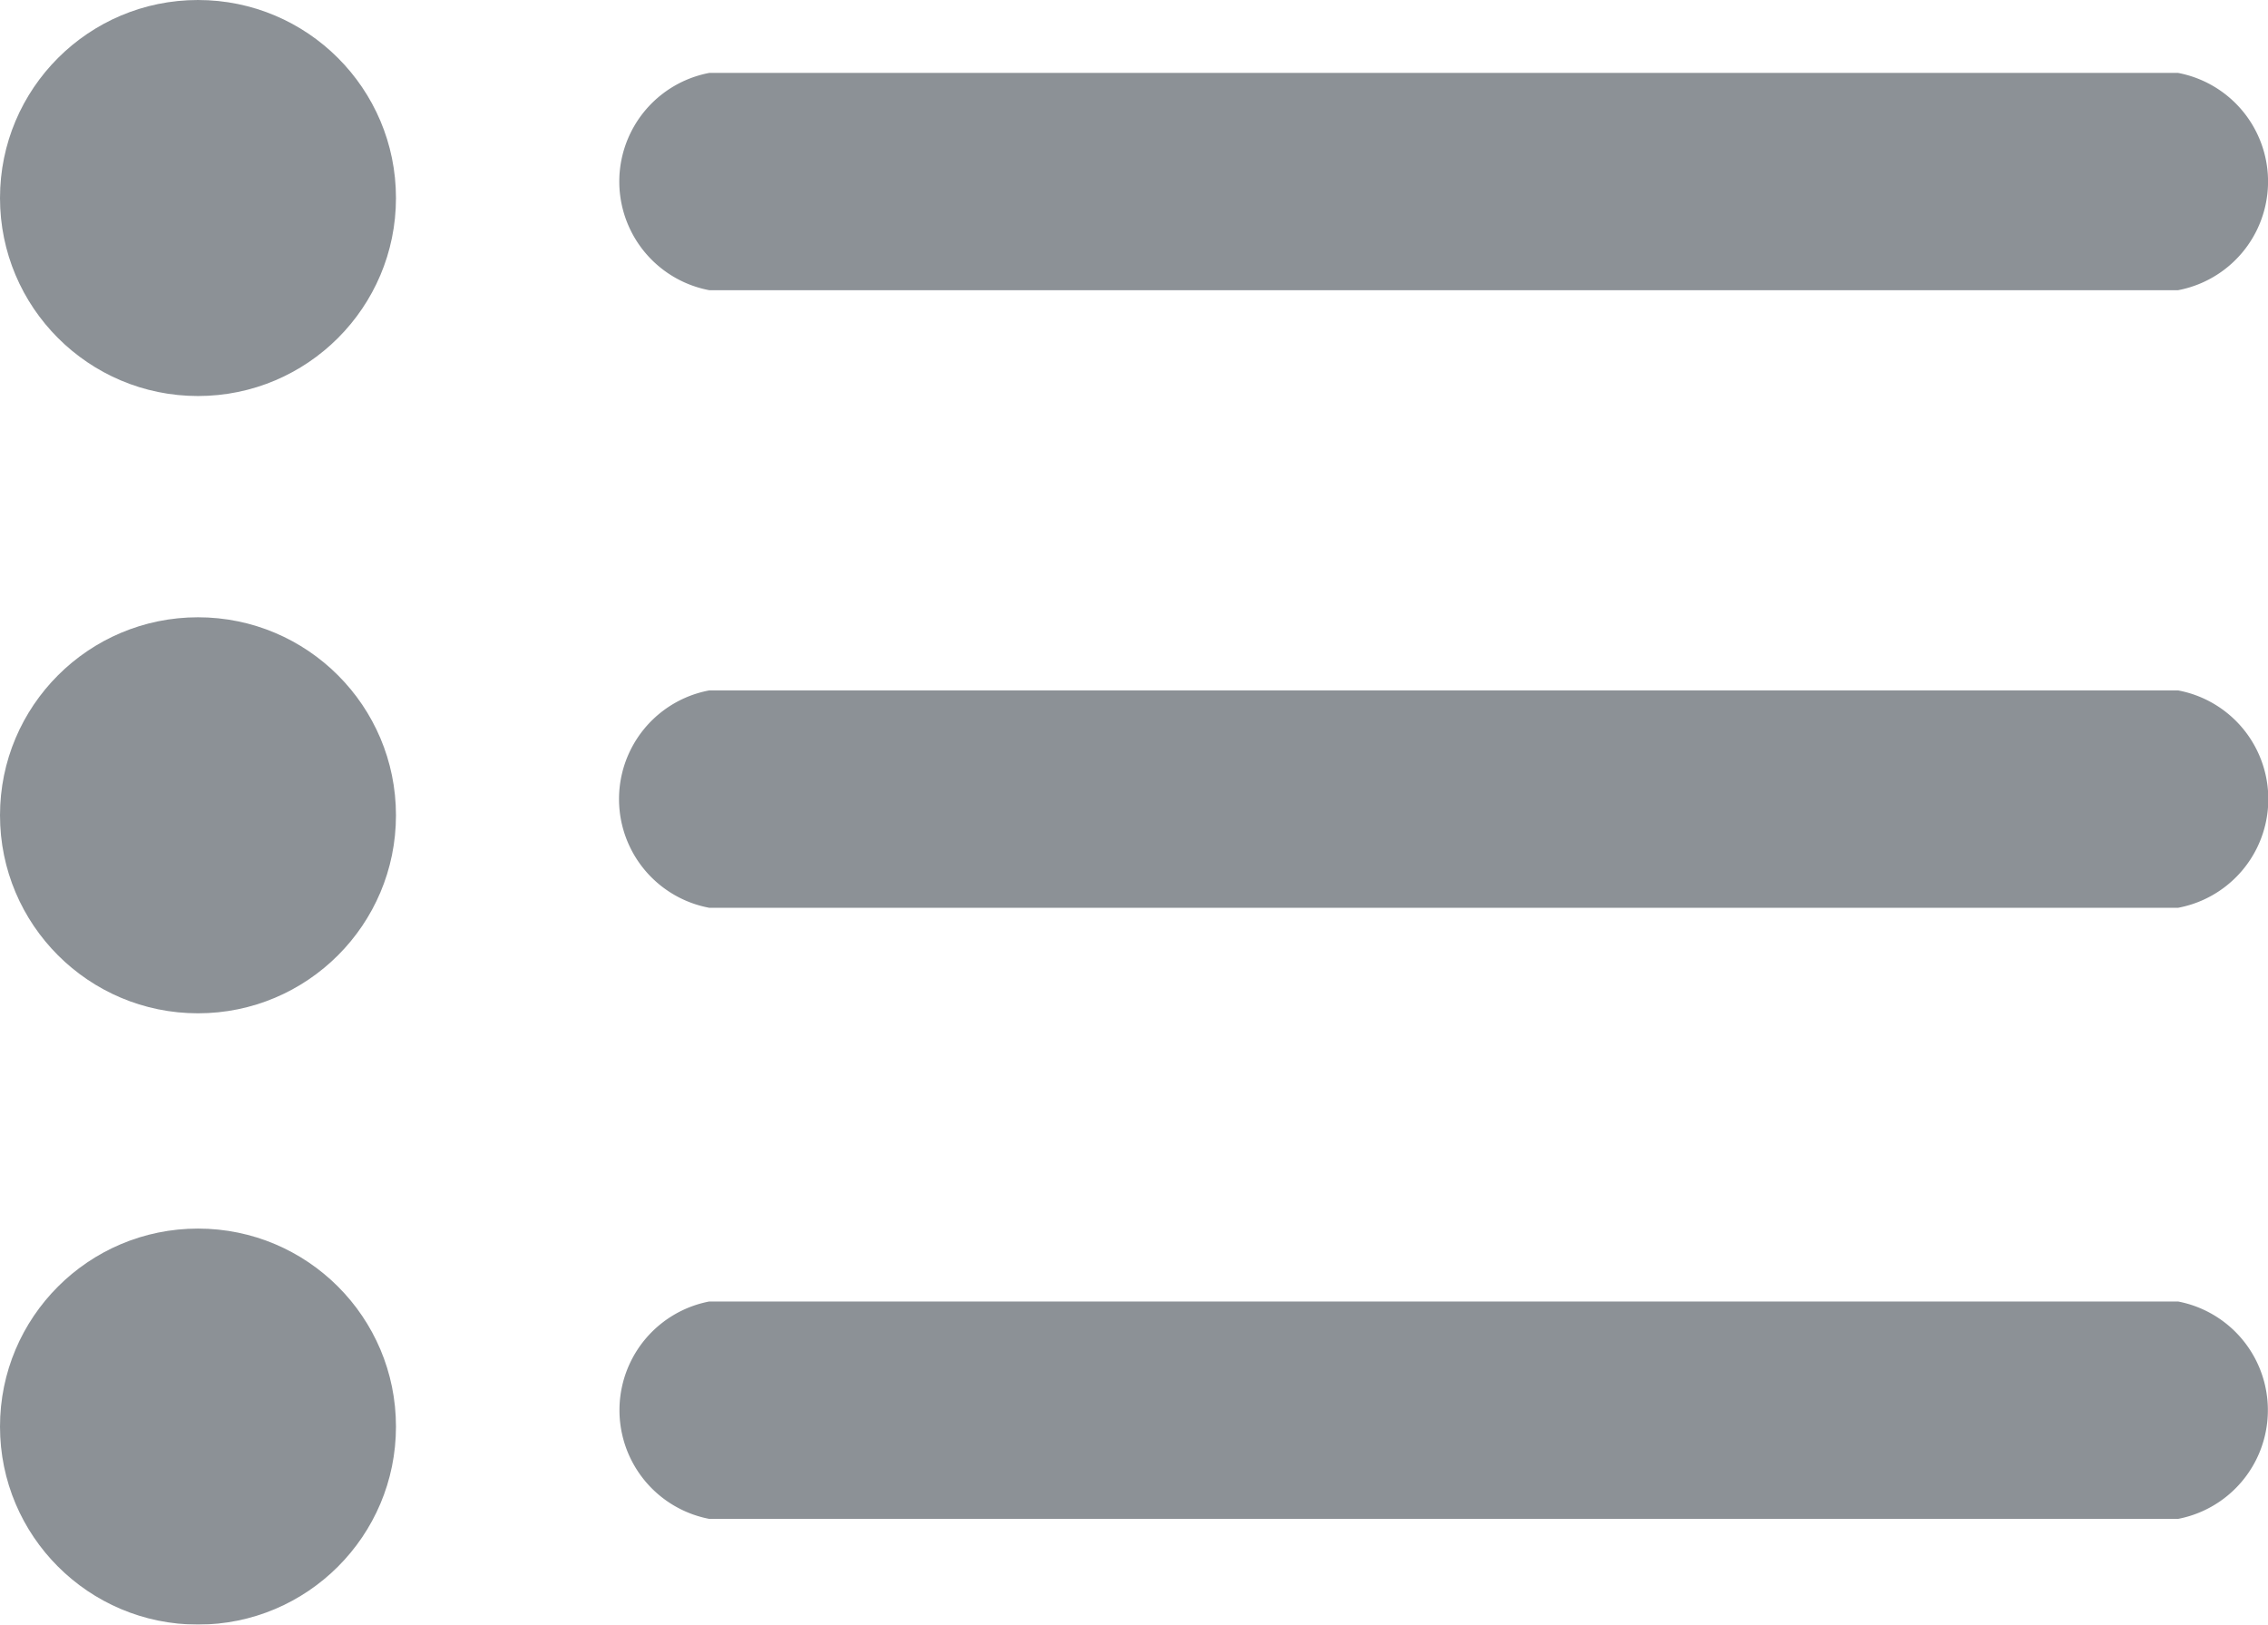 <svg xmlns="http://www.w3.org/2000/svg" width="22.338" height="16" viewBox="0 0 22.338 16">
  <defs>
    <style>
      .cls-1 {
        opacity: 0.7;
      }

      .cls-2 {
        fill: #5b636a;
      }
    </style>
  </defs>
  <g id="Search_with_list" data-name="Search with list" class="cls-1" transform="translate(-257 -526.3)">
    <g id="Group_4470" data-name="Group 4470" transform="translate(263.099 527.018)">
      <path id="Path_7913" data-name="Path 7913" class="cls-2" d="M651.253,565.74H636.787a1.089,1.089,0,0,1,0-2.14h14.466a1.089,1.089,0,0,1,0,2.14Z" transform="translate(-635.9 -563.6)"/>
    </g>
    <g id="Group_4471" data-name="Group 4471" transform="translate(263.099 533.099)">
      <path id="Path_7914" data-name="Path 7914" class="cls-2" d="M651.253,938.141H636.787a1.089,1.089,0,0,1,0-2.141h14.466a1.089,1.089,0,0,1,0,2.141Z" transform="translate(-635.9 -936)"/>
    </g>
    <g id="Group_4472" data-name="Group 4472" transform="translate(263.099 539.117)">
      <path id="Path_7915" data-name="Path 7915" class="cls-2" d="M651.252,1310.541H636.787a1.09,1.09,0,0,1,0-2.141h14.466a1.09,1.09,0,0,1,0,2.141Z" transform="translate(-635.9 -1308.4)"/>
    </g>
    <g id="Group_4473" data-name="Group 4473" transform="translate(257 526.3)">
      <circle id="Ellipse_1457" data-name="Ellipse 1457" class="cls-2" cx="1.95" cy="1.95" r="1.95" transform="translate(0 0)"/>
    </g>
    <g id="Group_4474" data-name="Group 4474" transform="translate(257 532.379)">
      <circle id="Ellipse_1458" data-name="Ellipse 1458" class="cls-2" cx="1.95" cy="1.95" r="1.95" transform="translate(0 0)"/>
    </g>
    <g id="Group_4475" data-name="Group 4475" transform="translate(257 538.399)">
      <circle id="Ellipse_1459" data-name="Ellipse 1459" class="cls-2" cx="1.95" cy="1.95" r="1.95" transform="translate(0 0)"/>
    </g>
  </g>
</svg>
